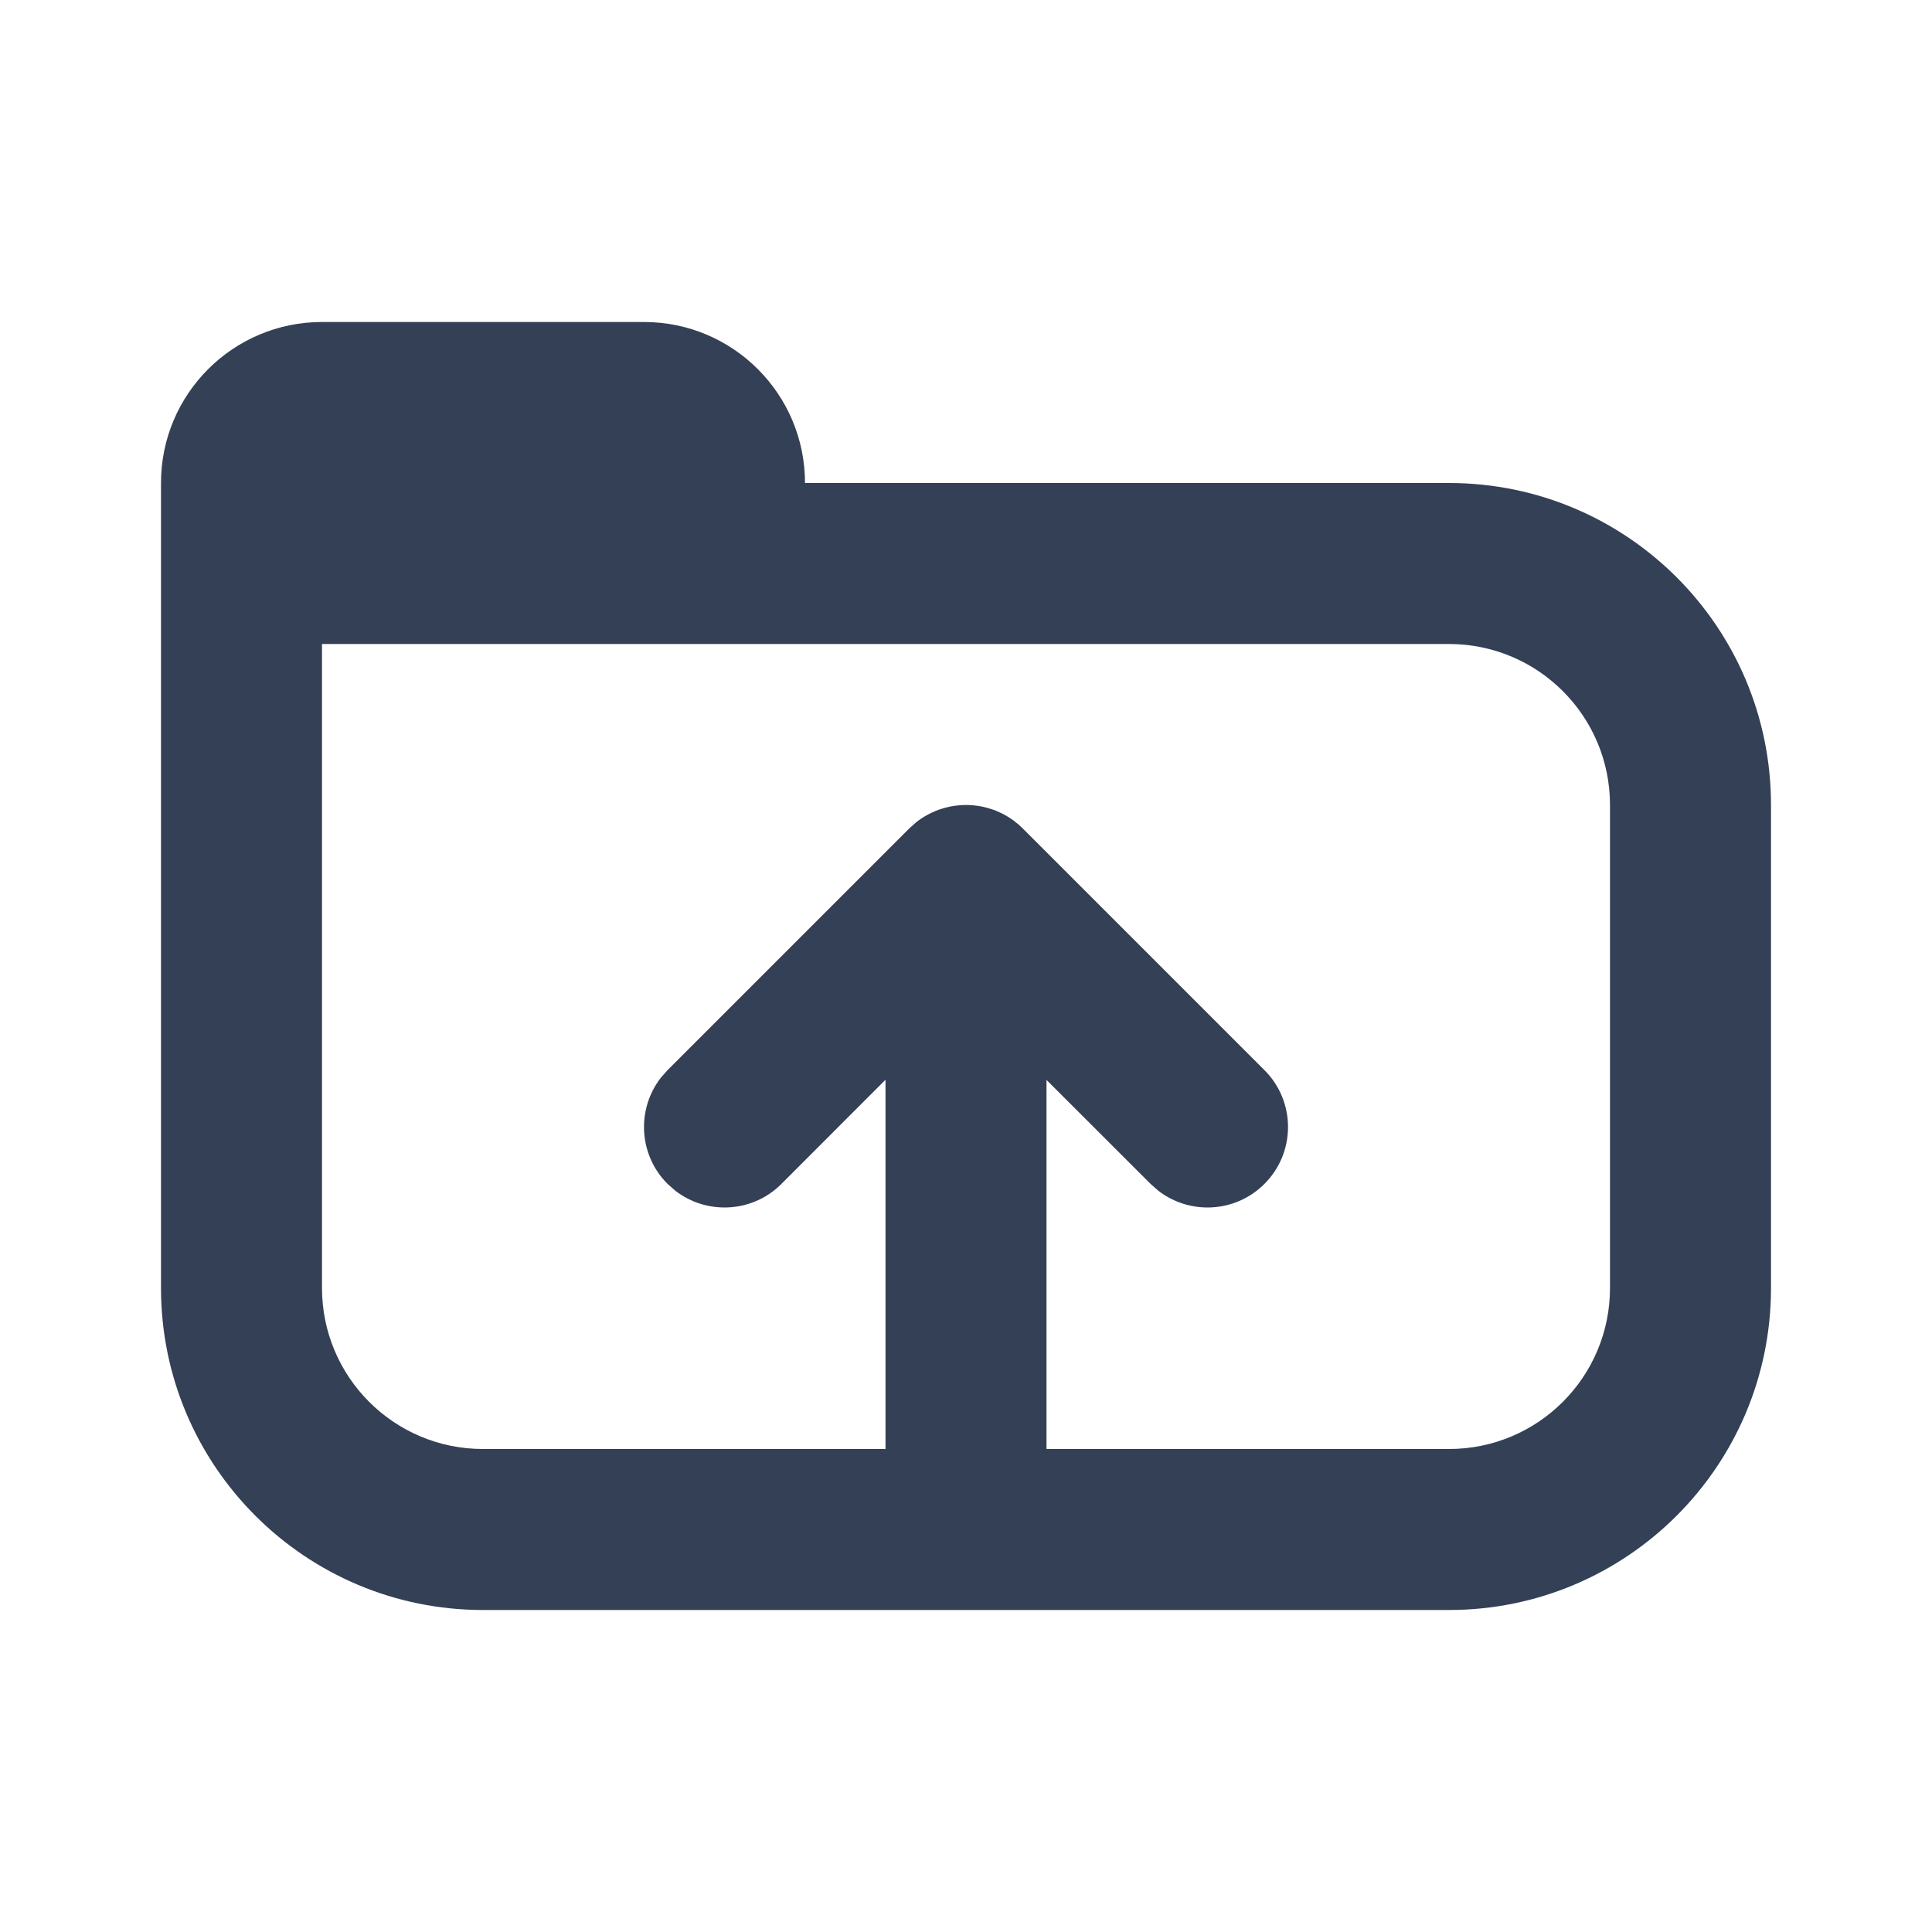 <svg xmlns="http://www.w3.org/2000/svg" width="24" height="24" viewBox="0 0 24 24">
  <path fill="#344055" fill-rule="evenodd" d="M8,4 C9.105,4 10,4.895 10,6 L18,6 C20.209,6 22,7.791 22,10 L22,16 C22,18.209 20.209,20 18,20 L6,20 C3.791,20 2,18.209 2,16 L2,6 C2,4.895 2.895,4 4,4 L8,4 Z M12.089,10.004 L12.081,10.003 L12.149,10.011 L12.149,10.011 C12.166,10.014 12.183,10.017 12.201,10.02 C12.223,10.025 12.244,10.03 12.266,10.036 C12.281,10.04 12.297,10.045 12.312,10.05 C12.332,10.056 12.352,10.063 12.371,10.071 L12.423,10.094 L12.423,10.094 C12.444,10.103 12.464,10.114 12.484,10.125 C12.496,10.131 12.509,10.139 12.521,10.146 C12.546,10.162 12.571,10.178 12.595,10.196 L12.629,10.224 L12.621,10.216 C12.623,10.217 12.624,10.219 12.625,10.22 L12.64,10.232 L12.653,10.242 L12.653,10.242 L12.707,10.293 L15.707,13.293 C16.098,13.683 16.098,14.317 15.707,14.707 C15.347,15.068 14.779,15.095 14.387,14.79 L14.293,14.707 L13,13.415 L13,18 L18,18 C19.105,18 20,17.105 20,16 L20,10 C20,8.895 19.105,8 18,8 L4,8 L4,16 C4,17.105 4.895,18 6,18 L11,18 L11,18 L11,13.413 L9.707,14.707 C9.347,15.068 8.779,15.095 8.387,14.79 L8.293,14.707 C7.932,14.347 7.905,13.779 8.21,13.387 L8.293,13.293 L11.293,10.293 L11.375,10.22 L11.379,10.216 C11.39,10.207 11.397,10.202 11.405,10.196 C11.429,10.178 11.454,10.162 11.479,10.146 L11.516,10.125 L11.516,10.125 C11.536,10.114 11.556,10.103 11.577,10.094 L11.629,10.071 L11.629,10.071 C11.648,10.063 11.668,10.056 11.688,10.05 C11.703,10.045 11.719,10.04 11.734,10.036 C11.756,10.03 11.777,10.025 11.799,10.02 C11.817,10.017 11.834,10.014 11.852,10.011 L11.91,10.004 L11.91,10.004 C11.934,10.002 11.958,10.001 11.982,10 L12.019,10 L12.054,10.001 L12.054,10.001 L12.069,10.002 L12,10 L12.081,10.003 L12.078,10.002 L12.089,10.004 L12.089,10.004 Z"/>
</svg>
